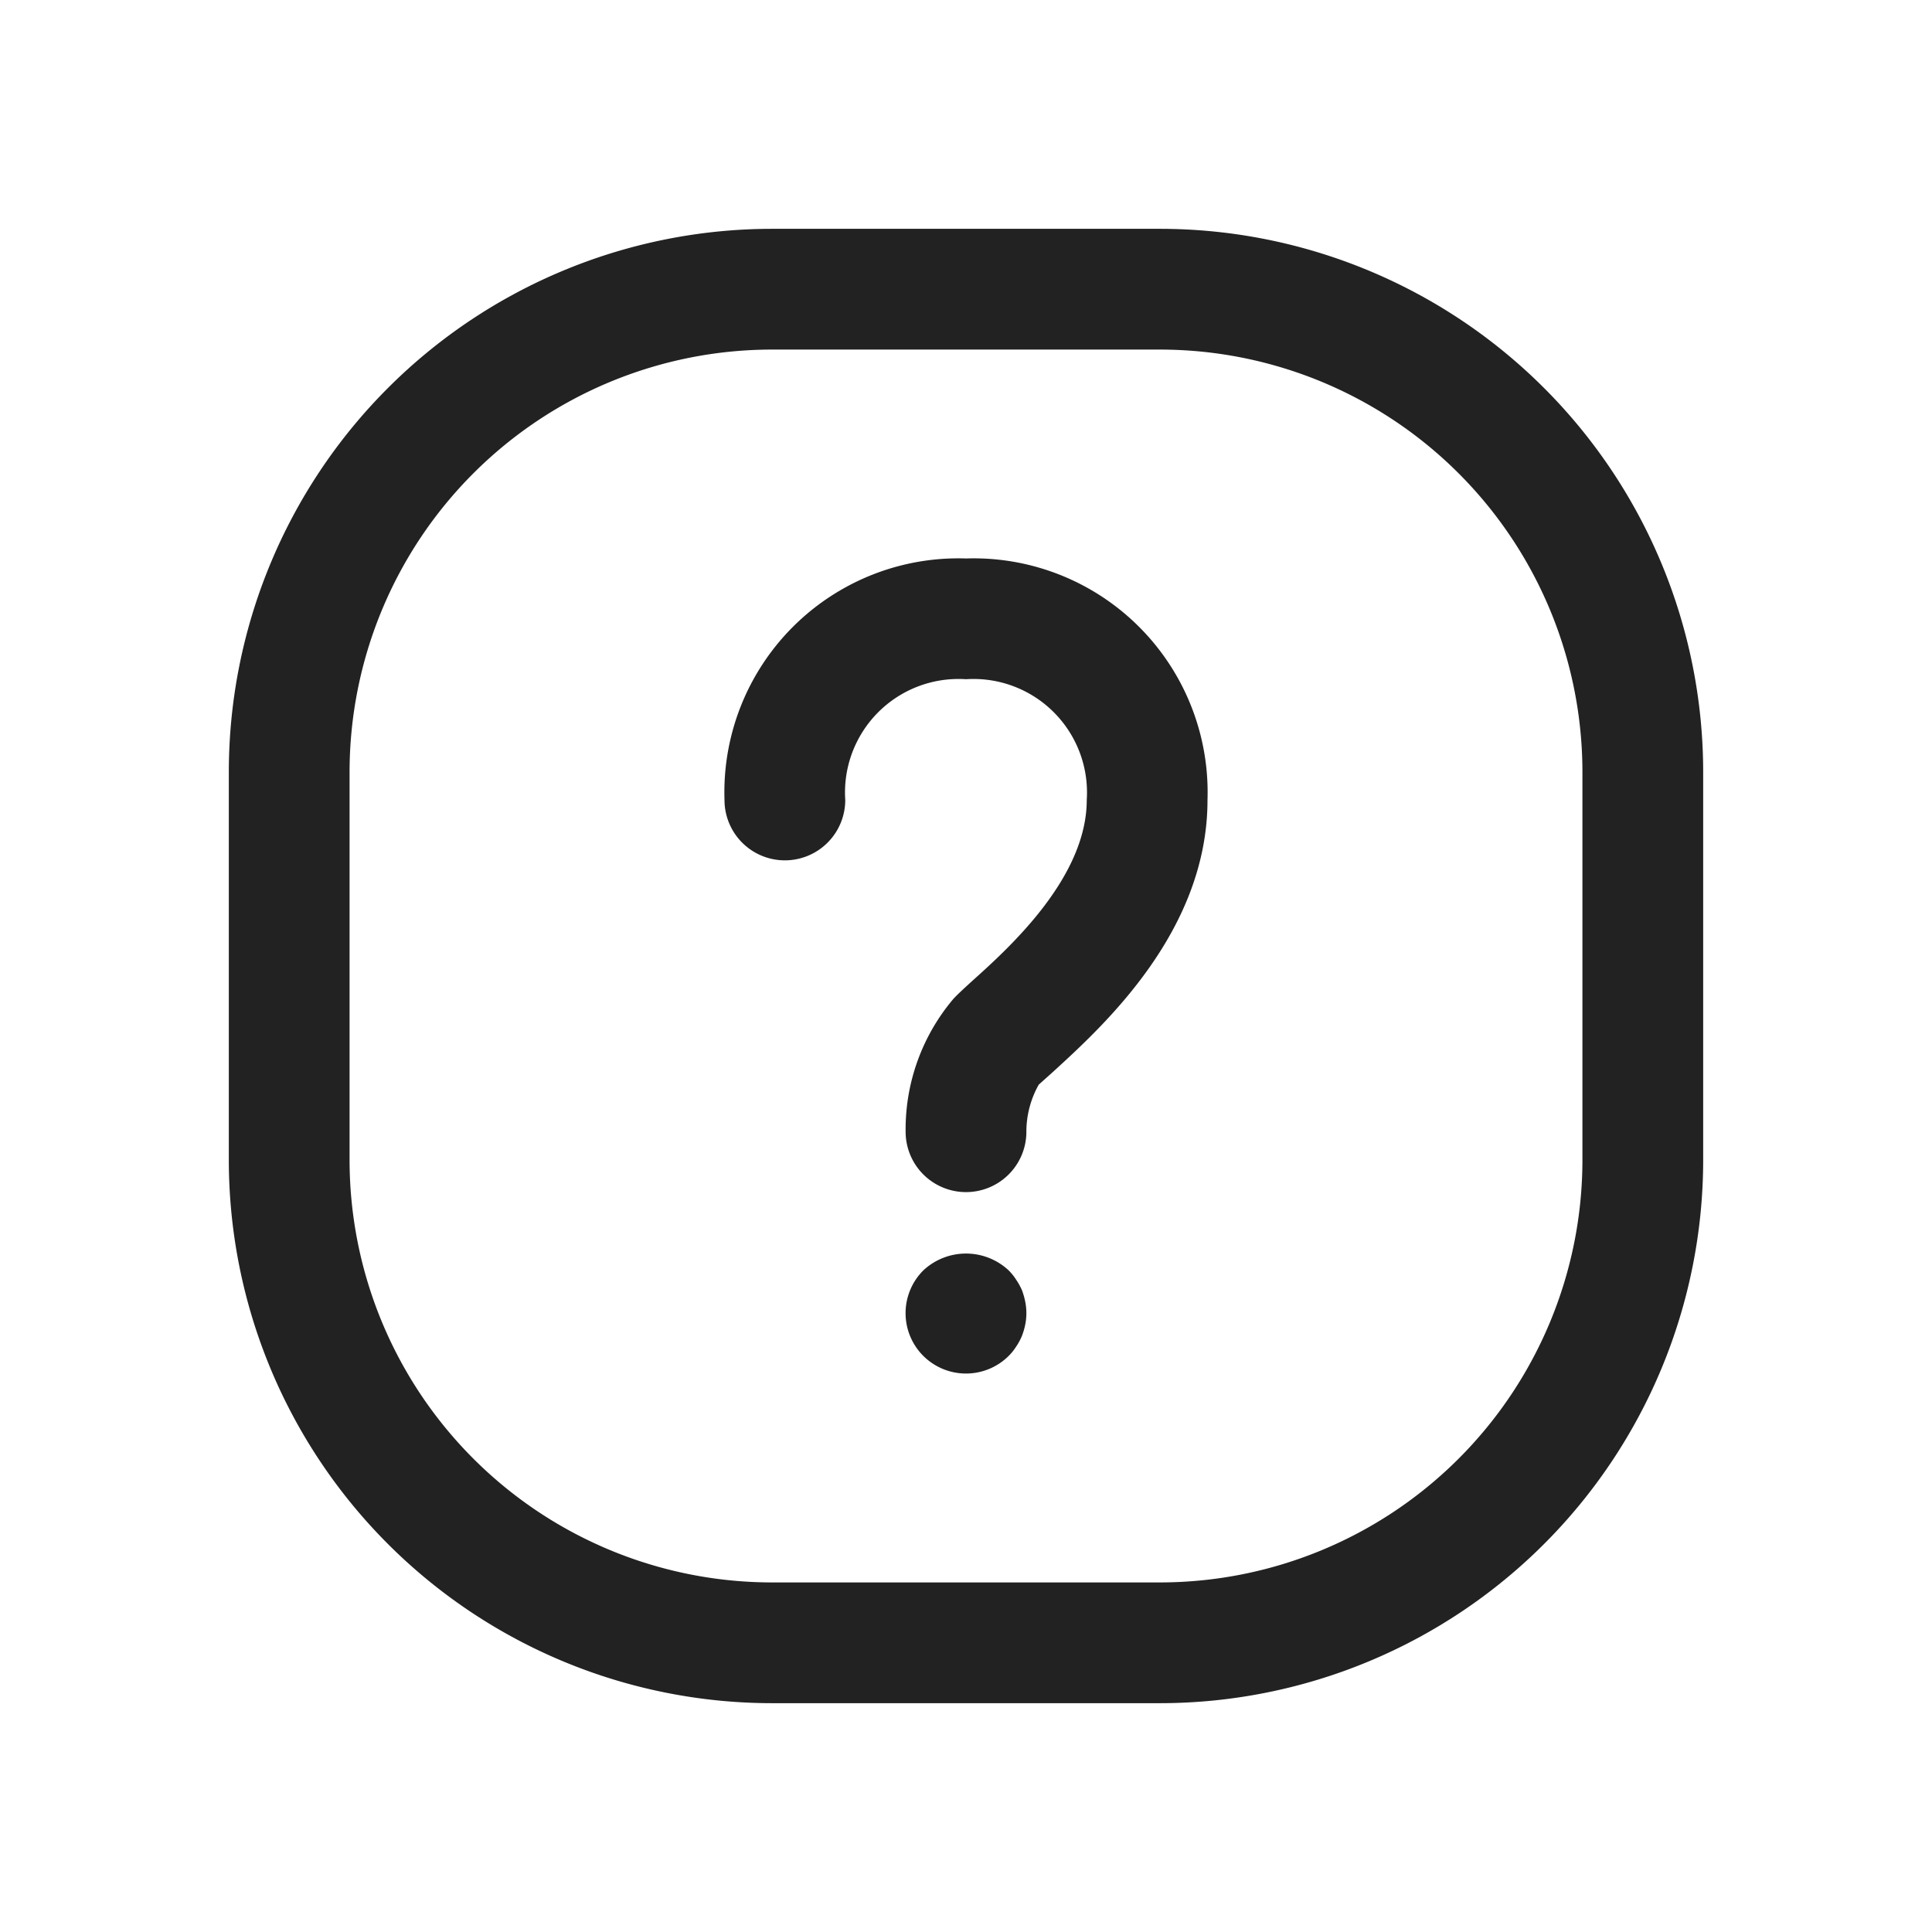 <svg xmlns="http://www.w3.org/2000/svg" viewBox="0 0 64 64"><g fill="#222" data-name="Question"><path d="M32 39.49a2 2 0 0 1-2-2 6.69 6.69 0 0 1 1.59-4.41c.15-.16.36-.35.61-.58 1.24-1.11 3.8-3.43 3.8-6a3.76 3.76 0 0 0-4-4 3.76 3.76 0 0 0-4 4 2 2 0 0 1-4 0 7.75 7.75 0 0 1 8-8 7.75 7.75 0 0 1 8 8c0 4.35-3.45 7.48-5.11 9l-.48.43a3.19 3.19 0 0 0-.41 1.6 2 2 0 0 1-2 1.96zm0 6.01a2 2 0 0 1-1.41-.58 2 2 0 0 1 0-2.84 2.07 2.07 0 0 1 2.82 0 1.79 1.79 0 0 1 .25.31 2.27 2.27 0 0 1 .19.34 2.38 2.38 0 0 1 .11.38 1.92 1.92 0 0 1 0 .78 2.26 2.26 0 0 1-.11.37 2 2 0 0 1-.19.35 1.79 1.79 0 0 1-.25.31 2 2 0 0 1-1.41.58z"/><path d="M38.42 56.42H25.58a18 18 0 0 1-18-18V25.58a18 18 0 0 1 18-18h12.84a18 18 0 0 1 18 18v12.84a18 18 0 0 1-18 18ZM25.58 11.58a14 14 0 0 0-14 14v12.84a14 14 0 0 0 14 14h12.84a14 14 0 0 0 14-14V25.58a14 14 0 0 0-14-14Z"/></g></svg>